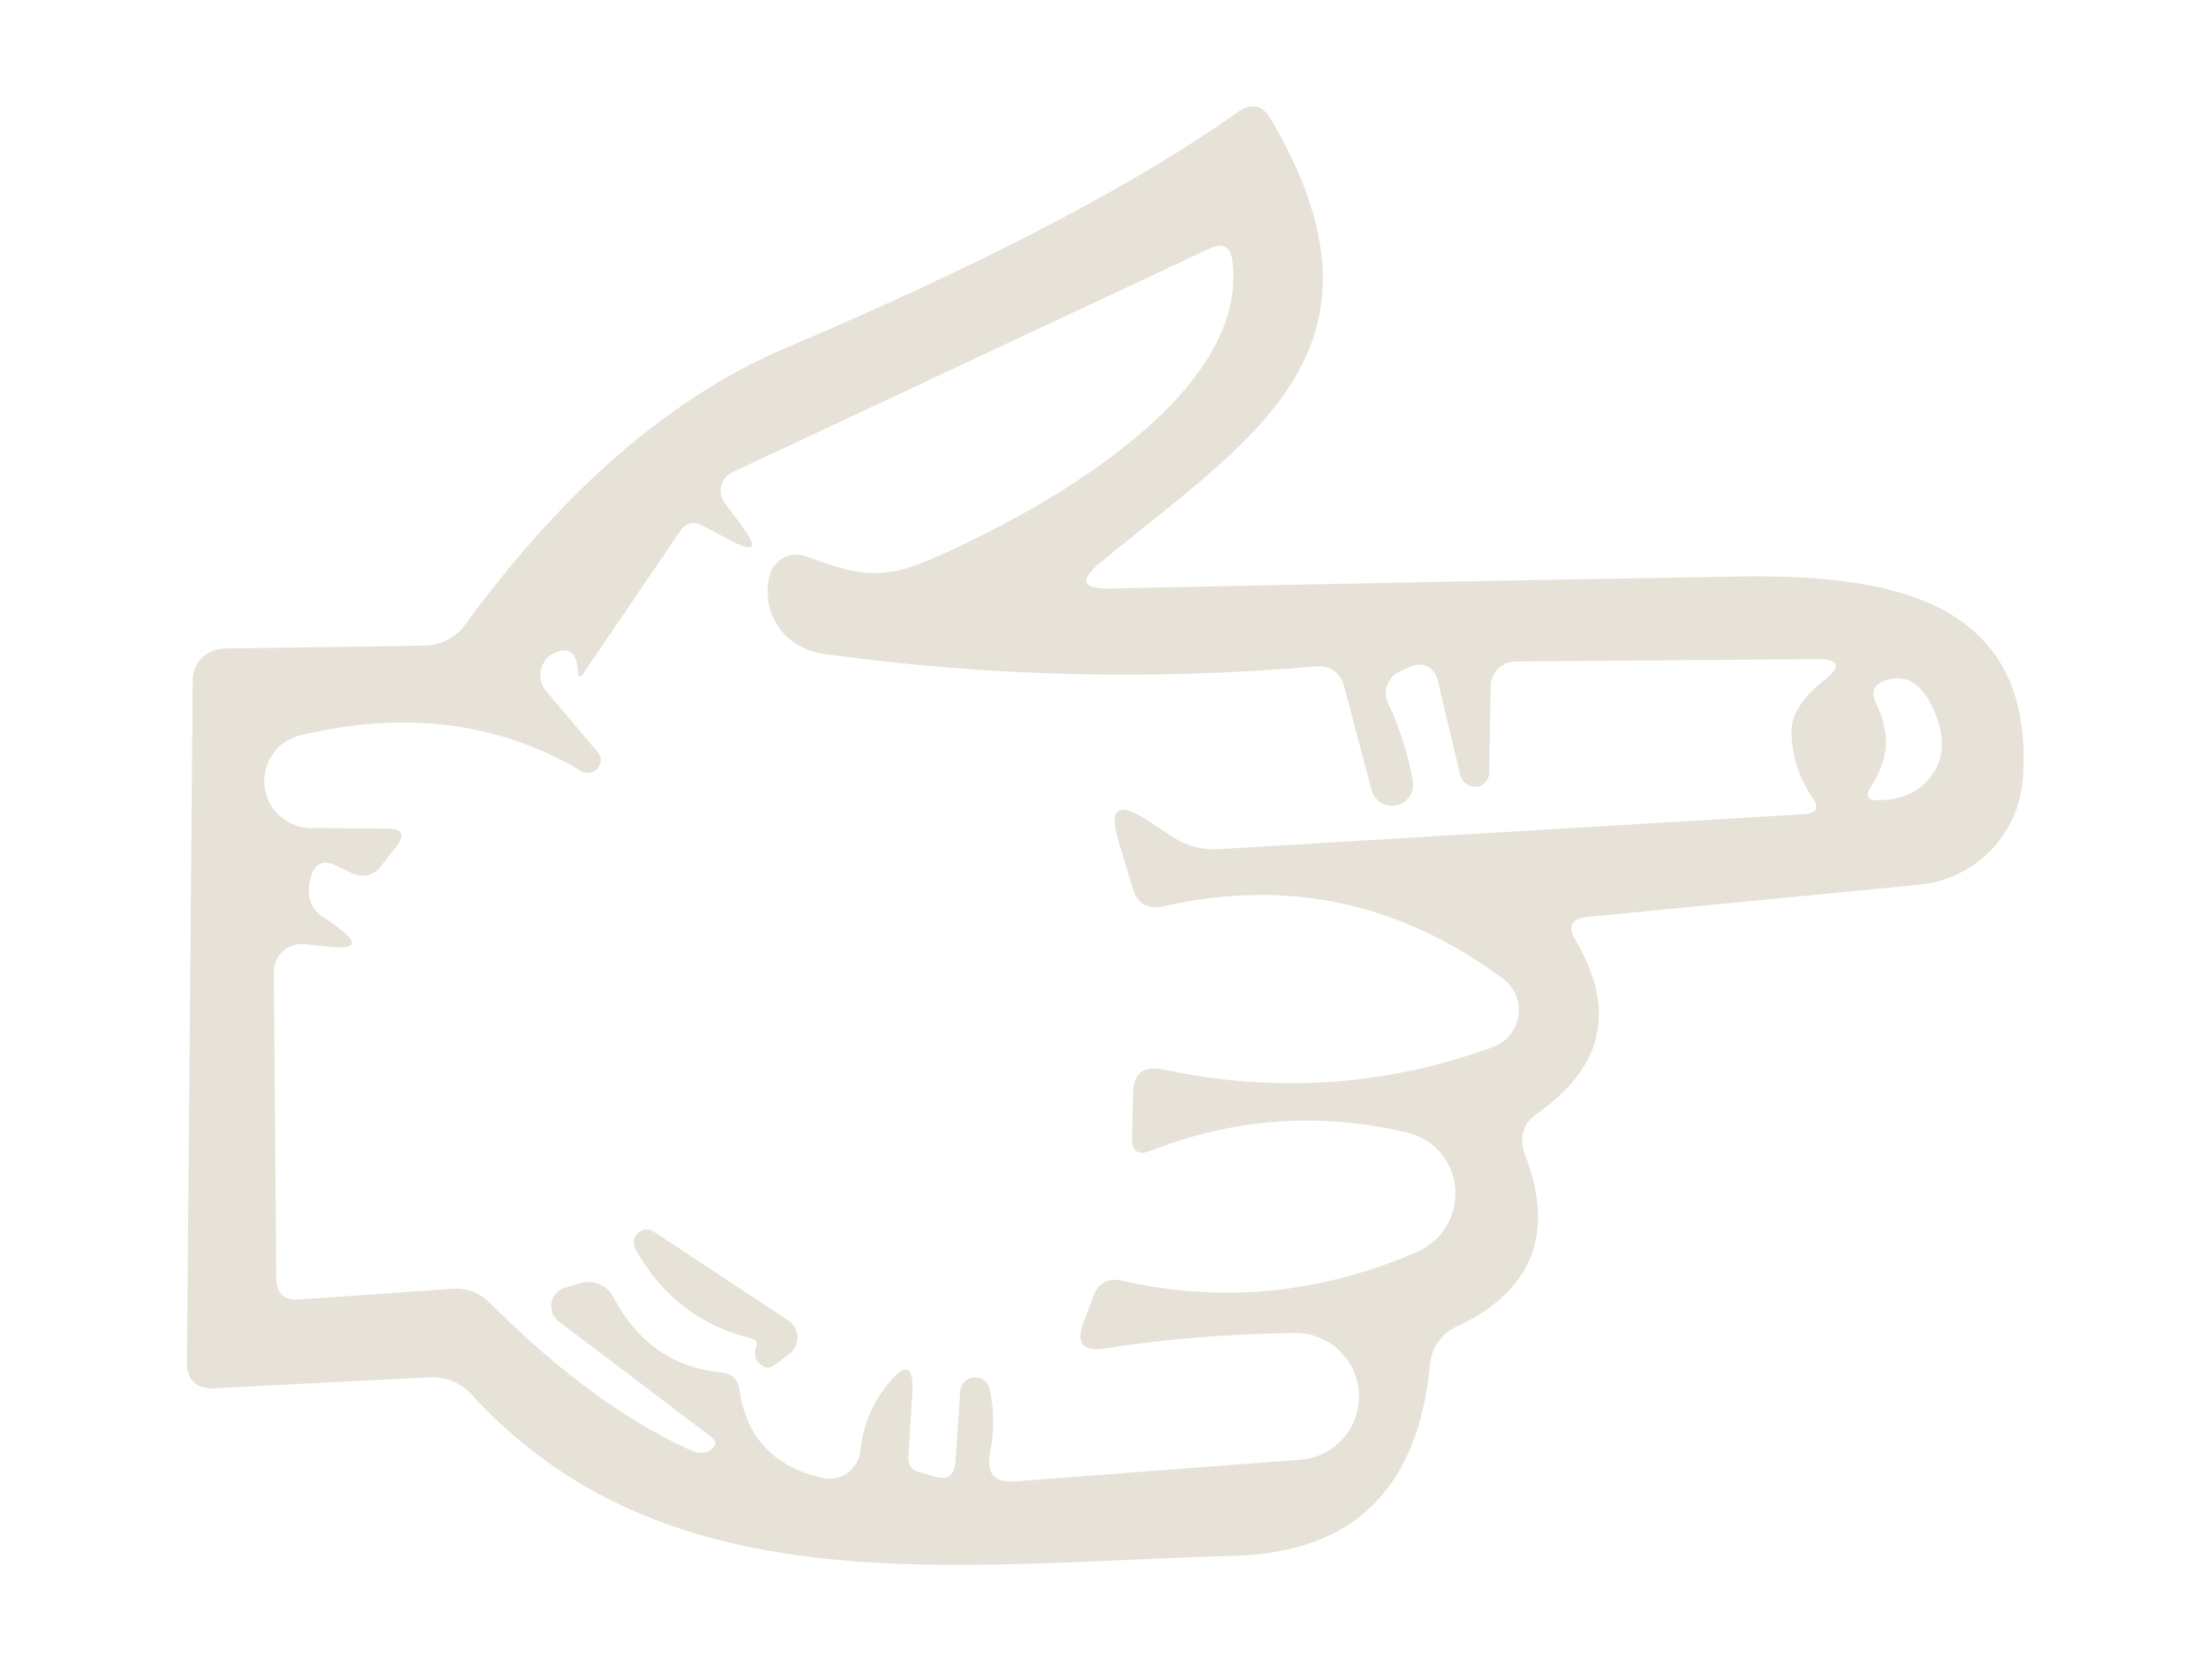 <svg width="46" height="35" viewBox="0 0 46 35" fill="none" xmlns="http://www.w3.org/2000/svg">
<path d="M23.125 12.26C27.485 12.167 31.838 12.083 36.185 12.01C39.305 11.96 42.395 12.44 42.145 16.21C42.105 16.777 41.866 17.311 41.471 17.718C41.075 18.124 40.548 18.377 39.985 18.43L33.075 19.1C32.735 19.133 32.652 19.297 32.825 19.59C33.672 21.017 33.412 22.213 32.045 23.18C31.725 23.4 31.635 23.693 31.775 24.06C32.402 25.713 31.922 26.907 30.335 27.64C30.186 27.71 30.057 27.817 29.963 27.951C29.868 28.084 29.81 28.239 29.795 28.4C29.555 31.007 28.195 32.343 25.715 32.41C19.855 32.57 13.895 33.5 9.825 29.05C9.716 28.928 9.58 28.833 9.428 28.771C9.275 28.709 9.11 28.681 8.945 28.69L4.475 28.92C4.088 28.94 3.895 28.757 3.895 28.37L4.015 14.17C4.015 13.997 4.084 13.83 4.208 13.707C4.331 13.583 4.499 13.513 4.675 13.51L8.845 13.45C9.01 13.447 9.171 13.406 9.317 13.332C9.462 13.257 9.588 13.15 9.685 13.02C11.752 10.193 13.972 8.273 16.345 7.26C20.518 5.487 23.668 3.843 25.795 2.33C26.075 2.137 26.302 2.187 26.475 2.48C29.305 7.3 26.055 9.13 22.925 11.72C22.472 12.093 22.538 12.273 23.125 12.26ZM28.575 16.46L27.995 14.27C27.965 14.15 27.892 14.045 27.792 13.974C27.691 13.902 27.568 13.869 27.445 13.88C23.992 14.18 20.562 14.093 17.155 13.62C16.345 13.5 15.855 12.8 16.025 12.01C16.043 11.929 16.078 11.852 16.128 11.786C16.177 11.719 16.241 11.664 16.314 11.624C16.387 11.584 16.468 11.561 16.551 11.555C16.634 11.549 16.717 11.561 16.795 11.59C17.835 11.97 18.335 12.11 19.395 11.65C21.625 10.68 26.035 8.27 25.675 5.44C25.635 5.133 25.475 5.047 25.195 5.18L15.255 9.84C15.199 9.866 15.149 9.905 15.109 9.953C15.069 10.001 15.041 10.057 15.026 10.117C15.01 10.177 15.009 10.24 15.021 10.301C15.033 10.362 15.058 10.42 15.095 10.47L15.465 10.97C15.798 11.423 15.718 11.52 15.225 11.26L14.635 10.95C14.442 10.85 14.285 10.89 14.165 11.07L12.125 14.07C12.121 14.079 12.115 14.085 12.107 14.088C12.099 14.092 12.089 14.092 12.08 14.088C12.071 14.085 12.063 14.078 12.056 14.07C12.05 14.061 12.046 14.05 12.045 14.04C12.032 13.62 11.875 13.47 11.575 13.59C11.5 13.62 11.434 13.668 11.381 13.728C11.329 13.789 11.291 13.861 11.271 13.939C11.252 14.017 11.251 14.099 11.269 14.177C11.287 14.255 11.323 14.328 11.375 14.39L12.445 15.66C12.489 15.706 12.515 15.766 12.517 15.829C12.519 15.892 12.497 15.953 12.455 16.002C12.414 16.051 12.355 16.084 12.291 16.094C12.227 16.105 12.161 16.093 12.105 16.06C10.392 15.04 8.438 14.793 6.245 15.32C6.014 15.378 5.813 15.519 5.678 15.715C5.543 15.911 5.484 16.15 5.512 16.386C5.54 16.622 5.654 16.84 5.831 16.999C6.008 17.158 6.237 17.247 6.475 17.25L8.065 17.26C8.385 17.26 8.448 17.387 8.255 17.64L7.915 18.07C7.85 18.152 7.76 18.21 7.658 18.233C7.556 18.257 7.449 18.245 7.355 18.2L6.995 18.03C6.728 17.903 6.555 17.983 6.475 18.27C6.375 18.65 6.462 18.93 6.735 19.11C7.488 19.59 7.528 19.793 6.855 19.72L6.355 19.67C6.273 19.66 6.19 19.668 6.111 19.692C6.033 19.717 5.96 19.758 5.899 19.813C5.837 19.868 5.788 19.935 5.755 20.011C5.721 20.086 5.704 20.168 5.705 20.25L5.755 26.63C5.762 26.95 5.922 27.097 6.235 27.07L9.395 26.85C9.715 26.823 9.988 26.923 10.215 27.15C11.635 28.57 13.018 29.587 14.365 30.2C14.552 30.287 14.705 30.283 14.825 30.19C14.932 30.103 14.928 30.017 14.815 29.93L11.645 27.53C11.584 27.485 11.537 27.424 11.509 27.353C11.482 27.282 11.475 27.205 11.49 27.131C11.505 27.056 11.54 26.987 11.592 26.933C11.645 26.878 11.711 26.838 11.785 26.82C11.885 26.793 11.988 26.763 12.095 26.73C12.226 26.69 12.366 26.698 12.492 26.753C12.619 26.808 12.722 26.906 12.785 27.03C13.278 27.97 14.025 28.49 15.025 28.59C15.245 28.61 15.372 28.73 15.405 28.95C15.552 29.957 16.135 30.57 17.155 30.79C17.242 30.808 17.332 30.808 17.419 30.79C17.506 30.771 17.588 30.734 17.661 30.682C17.733 30.629 17.794 30.561 17.84 30.484C17.885 30.406 17.914 30.32 17.925 30.23C17.978 29.71 18.162 29.253 18.475 28.86C18.868 28.36 19.045 28.427 19.005 29.06L18.925 30.33C18.912 30.523 18.998 30.64 19.185 30.68C19.278 30.7 19.375 30.727 19.475 30.76C19.742 30.84 19.885 30.74 19.905 30.46L20.005 28.98C20.011 28.907 20.043 28.838 20.094 28.785C20.146 28.733 20.215 28.701 20.289 28.695C20.362 28.689 20.435 28.71 20.495 28.753C20.555 28.796 20.597 28.858 20.615 28.93C20.715 29.37 20.718 29.817 20.625 30.27C20.545 30.697 20.718 30.893 21.145 30.86L27.055 30.41C27.405 30.393 27.734 30.237 27.969 29.977C28.205 29.718 28.327 29.375 28.31 29.025C28.293 28.675 28.137 28.346 27.877 28.111C27.618 27.875 27.275 27.753 26.925 27.77C25.525 27.79 24.225 27.897 23.025 28.09C22.558 28.163 22.408 27.98 22.575 27.54L22.775 27.01C22.882 26.723 23.085 26.613 23.385 26.68C25.452 27.153 27.498 26.953 29.525 26.08C29.78 25.969 29.994 25.78 30.136 25.541C30.278 25.302 30.341 25.025 30.317 24.748C30.293 24.472 30.182 24.211 30 24.003C29.818 23.795 29.575 23.651 29.305 23.59C27.492 23.163 25.715 23.29 23.975 23.97C23.708 24.077 23.578 23.987 23.585 23.7L23.605 22.78C23.612 22.36 23.822 22.193 24.235 22.28C26.595 22.78 28.885 22.623 31.105 21.81C31.244 21.758 31.366 21.671 31.459 21.556C31.553 21.441 31.613 21.303 31.635 21.157C31.657 21.012 31.638 20.864 31.582 20.729C31.526 20.593 31.433 20.476 31.315 20.39C29.168 18.797 26.812 18.293 24.245 18.88C23.905 18.953 23.688 18.823 23.595 18.49L23.295 17.5C23.102 16.84 23.295 16.697 23.875 17.07L24.455 17.45C24.728 17.625 25.05 17.709 25.375 17.69L37.585 16.96C37.852 16.947 37.908 16.83 37.755 16.61C37.488 16.223 37.345 15.79 37.325 15.31C37.312 15.09 37.365 14.893 37.485 14.72C37.618 14.52 37.792 14.337 38.005 14.17C38.372 13.877 38.318 13.73 37.845 13.73L31.565 13.78C31.43 13.783 31.302 13.837 31.207 13.932C31.112 14.027 31.058 14.155 31.055 14.29L31.025 16.1C31.024 16.173 30.996 16.242 30.947 16.294C30.899 16.347 30.832 16.38 30.759 16.387C30.687 16.395 30.613 16.376 30.552 16.334C30.49 16.292 30.445 16.23 30.425 16.16L29.945 14.14C29.931 14.085 29.905 14.033 29.869 13.989C29.833 13.944 29.787 13.908 29.736 13.883C29.684 13.859 29.628 13.845 29.571 13.845C29.514 13.844 29.457 13.856 29.405 13.88L29.145 14C29.03 14.057 28.941 14.156 28.898 14.276C28.855 14.395 28.861 14.526 28.915 14.64C29.162 15.167 29.335 15.713 29.435 16.28C29.452 16.391 29.425 16.505 29.361 16.597C29.297 16.689 29.2 16.754 29.09 16.777C28.98 16.8 28.865 16.78 28.77 16.721C28.674 16.662 28.604 16.569 28.575 16.46ZM39.085 14.65C39.395 15.31 39.355 15.8 38.965 16.41C38.865 16.583 38.912 16.67 39.105 16.67C39.645 16.67 40.038 16.477 40.285 16.09C40.492 15.777 40.512 15.393 40.345 14.94C40.105 14.28 39.755 14.023 39.295 14.17C39.035 14.25 38.965 14.41 39.085 14.65Z" fill="#E6E2D7"/>
<path d="M15.675 27.89C14.588 27.623 13.775 26.997 13.235 26.01C13.207 25.957 13.197 25.896 13.208 25.836C13.218 25.777 13.248 25.723 13.293 25.683C13.338 25.642 13.395 25.618 13.455 25.614C13.515 25.61 13.575 25.626 13.625 25.66L16.425 27.51C16.482 27.547 16.529 27.597 16.562 27.656C16.595 27.716 16.614 27.782 16.616 27.85C16.617 27.918 16.603 27.985 16.573 28.046C16.544 28.107 16.5 28.16 16.445 28.2L16.145 28.43C16.025 28.517 15.915 28.507 15.815 28.4C15.722 28.3 15.702 28.183 15.755 28.05C15.782 27.963 15.755 27.91 15.675 27.89Z" fill="#E6E2D7"/>
</svg>
